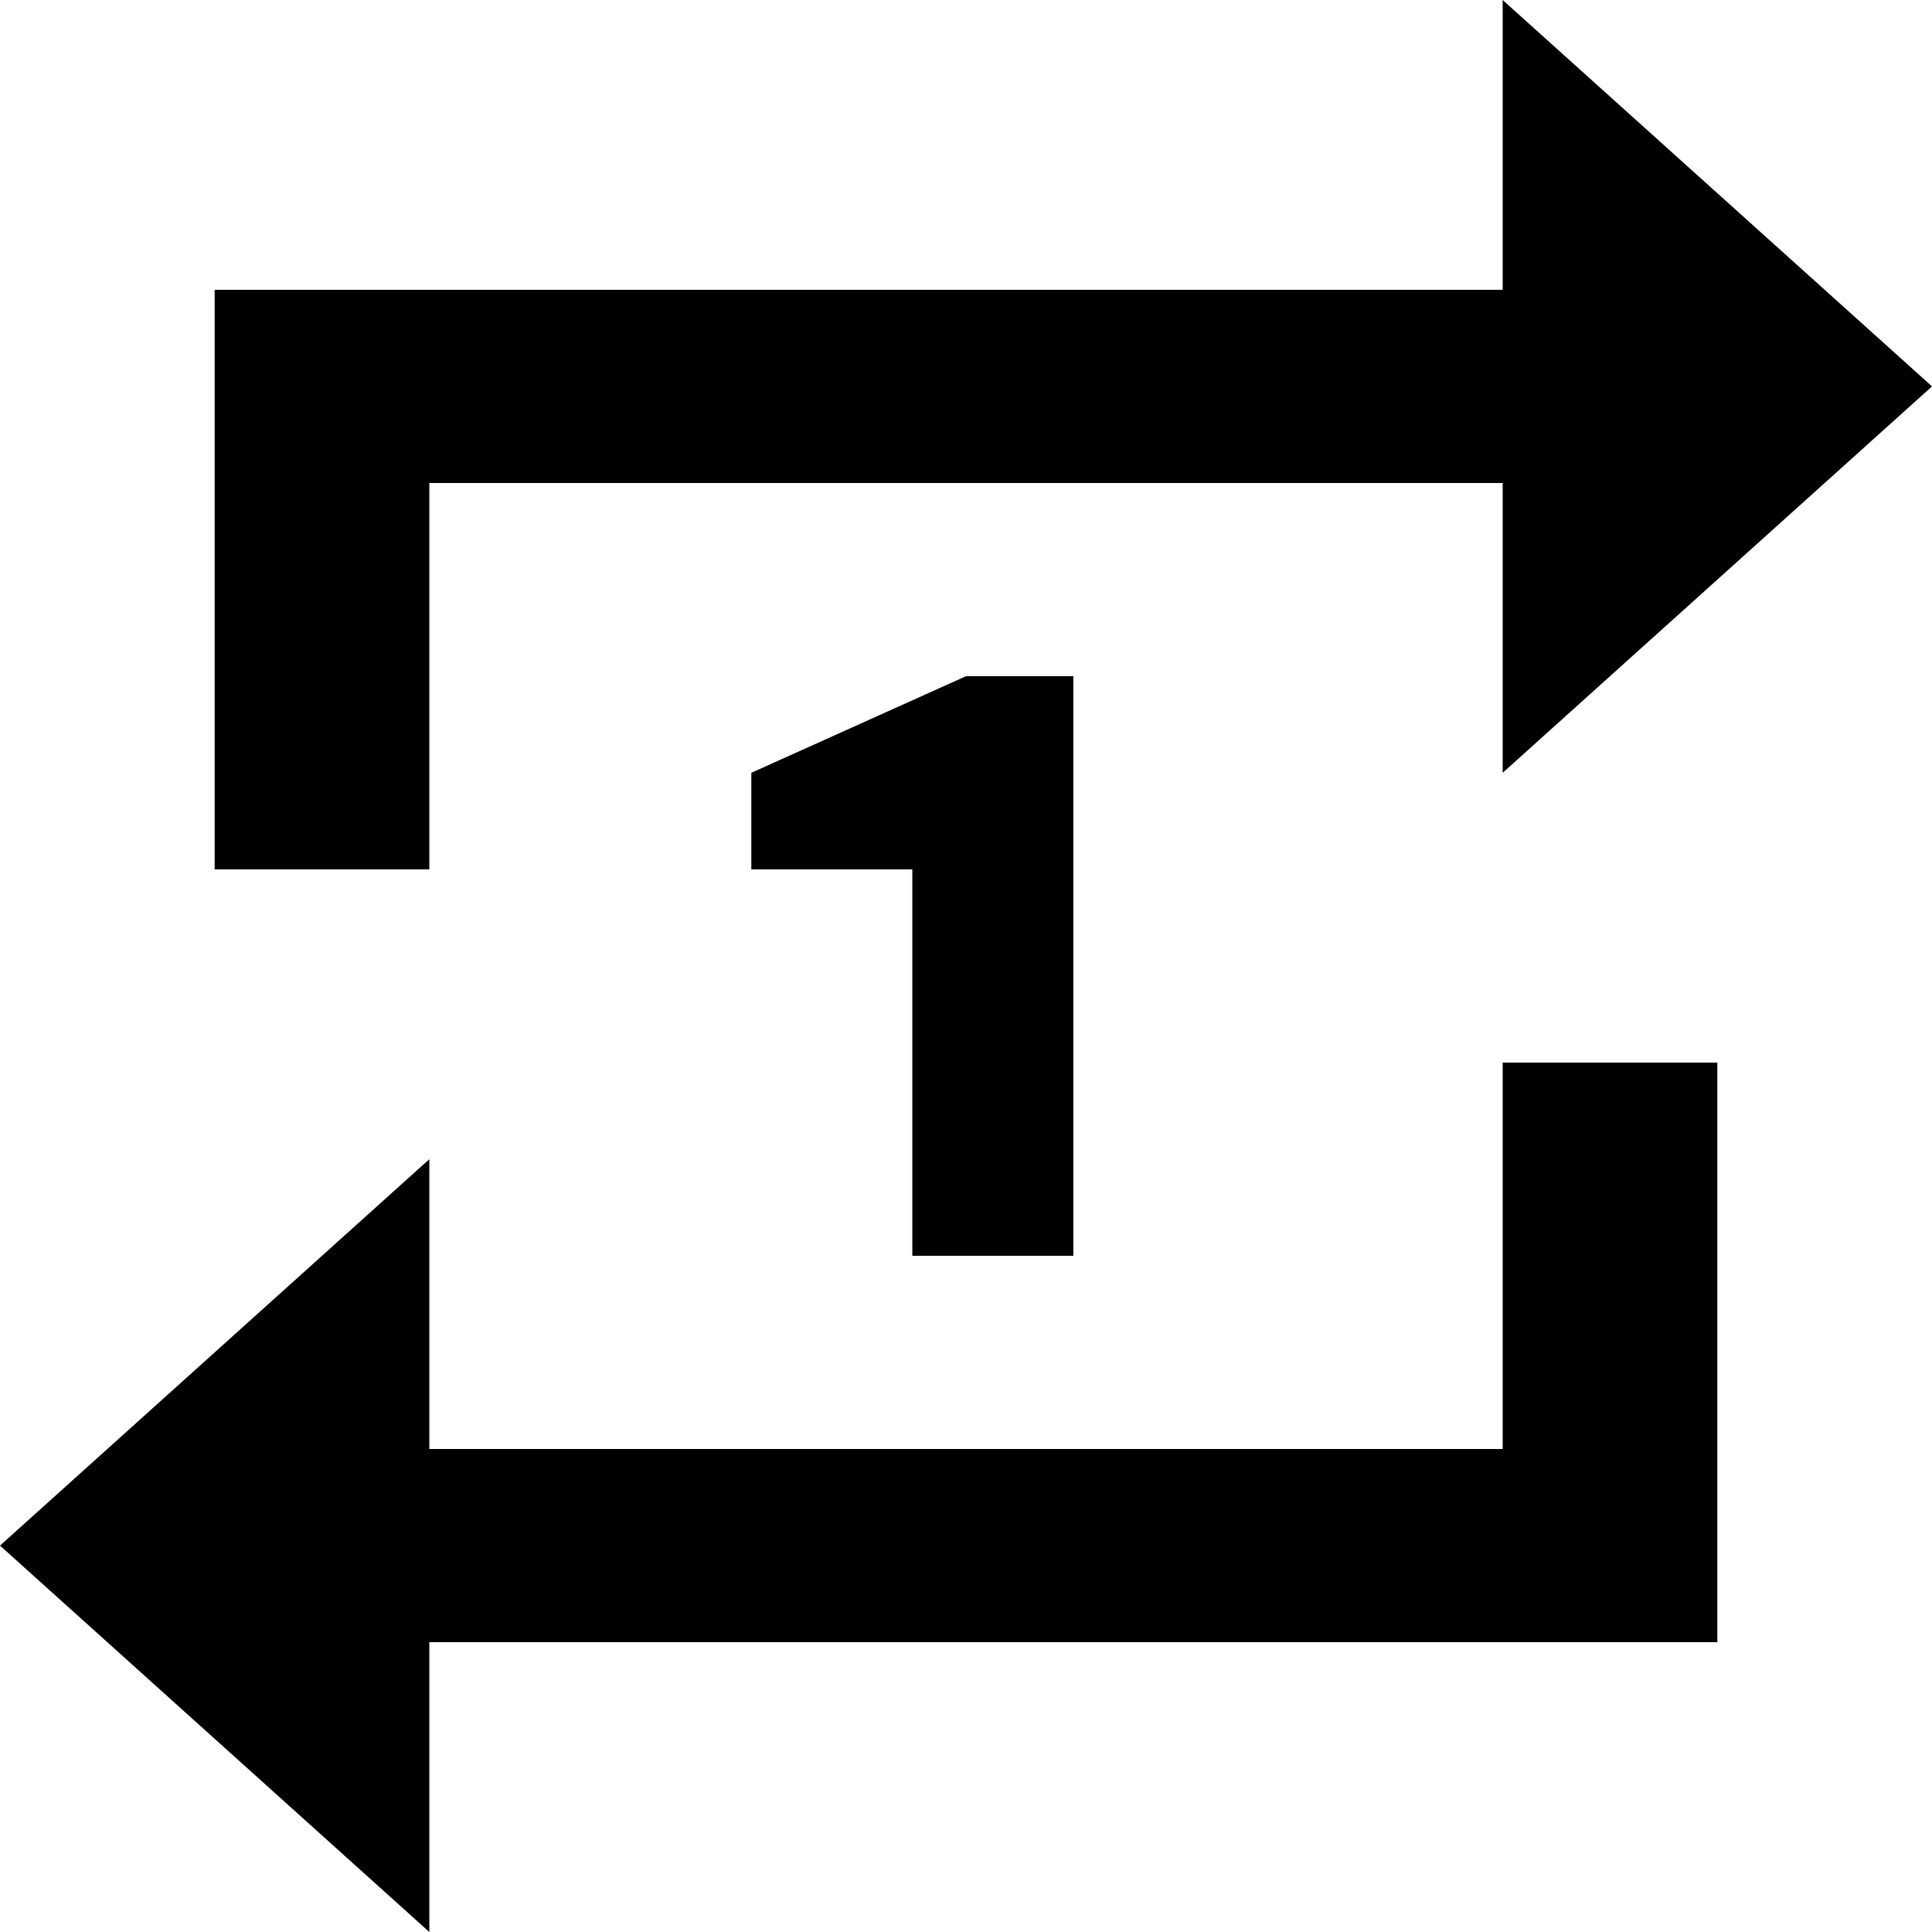 <?xml version="1.0" encoding="UTF-8" standalone="no"?>
<svg
   xmlns:dc="http://purl.org/dc/elements/1.1/"
   xmlns:cc="http://creativecommons.org/ns#"
   xmlns:rdf="http://www.w3.org/1999/02/22-rdf-syntax-ns#"
   xmlns:svg="http://www.w3.org/2000/svg"
   xmlns="http://www.w3.org/2000/svg"
   xmlns:sodipodi="http://sodipodi.sourceforge.net/DTD/sodipodi-0.dtd"
   xmlns:inkscape="http://www.inkscape.org/namespaces/inkscape"
   height="1000"
   viewBox="0 0 1000 1000"
   width="1000"
   version="1.1"
   id="svg3899"
   sodipodi:docname="repeat-one.svg"
   inkscape:version="0.92.3 (2405546, 2018-03-11)">
  <defs
     id="defs3903" />
  <sodipodi:namedview
     pagecolor="#ffffff"
     bordercolor="#666666"
     borderopacity="1"
     objecttolerance="10"
     gridtolerance="10"
     guidetolerance="10"
     inkscape:pageopacity="0"
     inkscape:pageshadow="2"
     inkscape:window-width="1920"
     inkscape:window-height="1017"
     id="namedview3901"
     showgrid="false"
     inkscape:zoom="0.30729167"
     inkscape:cx="1570.4282"
     inkscape:cy="284.64574"
     inkscape:window-x="1432"
     inkscape:window-y="-8"
     inkscape:window-maximized="1"
     inkscape:current-layer="svg3899" />
  <path
     d="M 222.222,250 H 777.778 V 400 L 1000,200 777.778,0 V 150 H 111.111 V 450 H 222.222 Z M 777.778,750 H 222.222 V 600 L 0,800 222.222,1000 V 850 H 888.889 V 550 H 777.778 Z M 555.556,650 V 350 H 500 l -111.111,50 v 50 h 83.333 v 200 z"
     id="path3897"
     inkscape:connector-curvature="0"
     style="stroke-width:26.352" />
</svg>